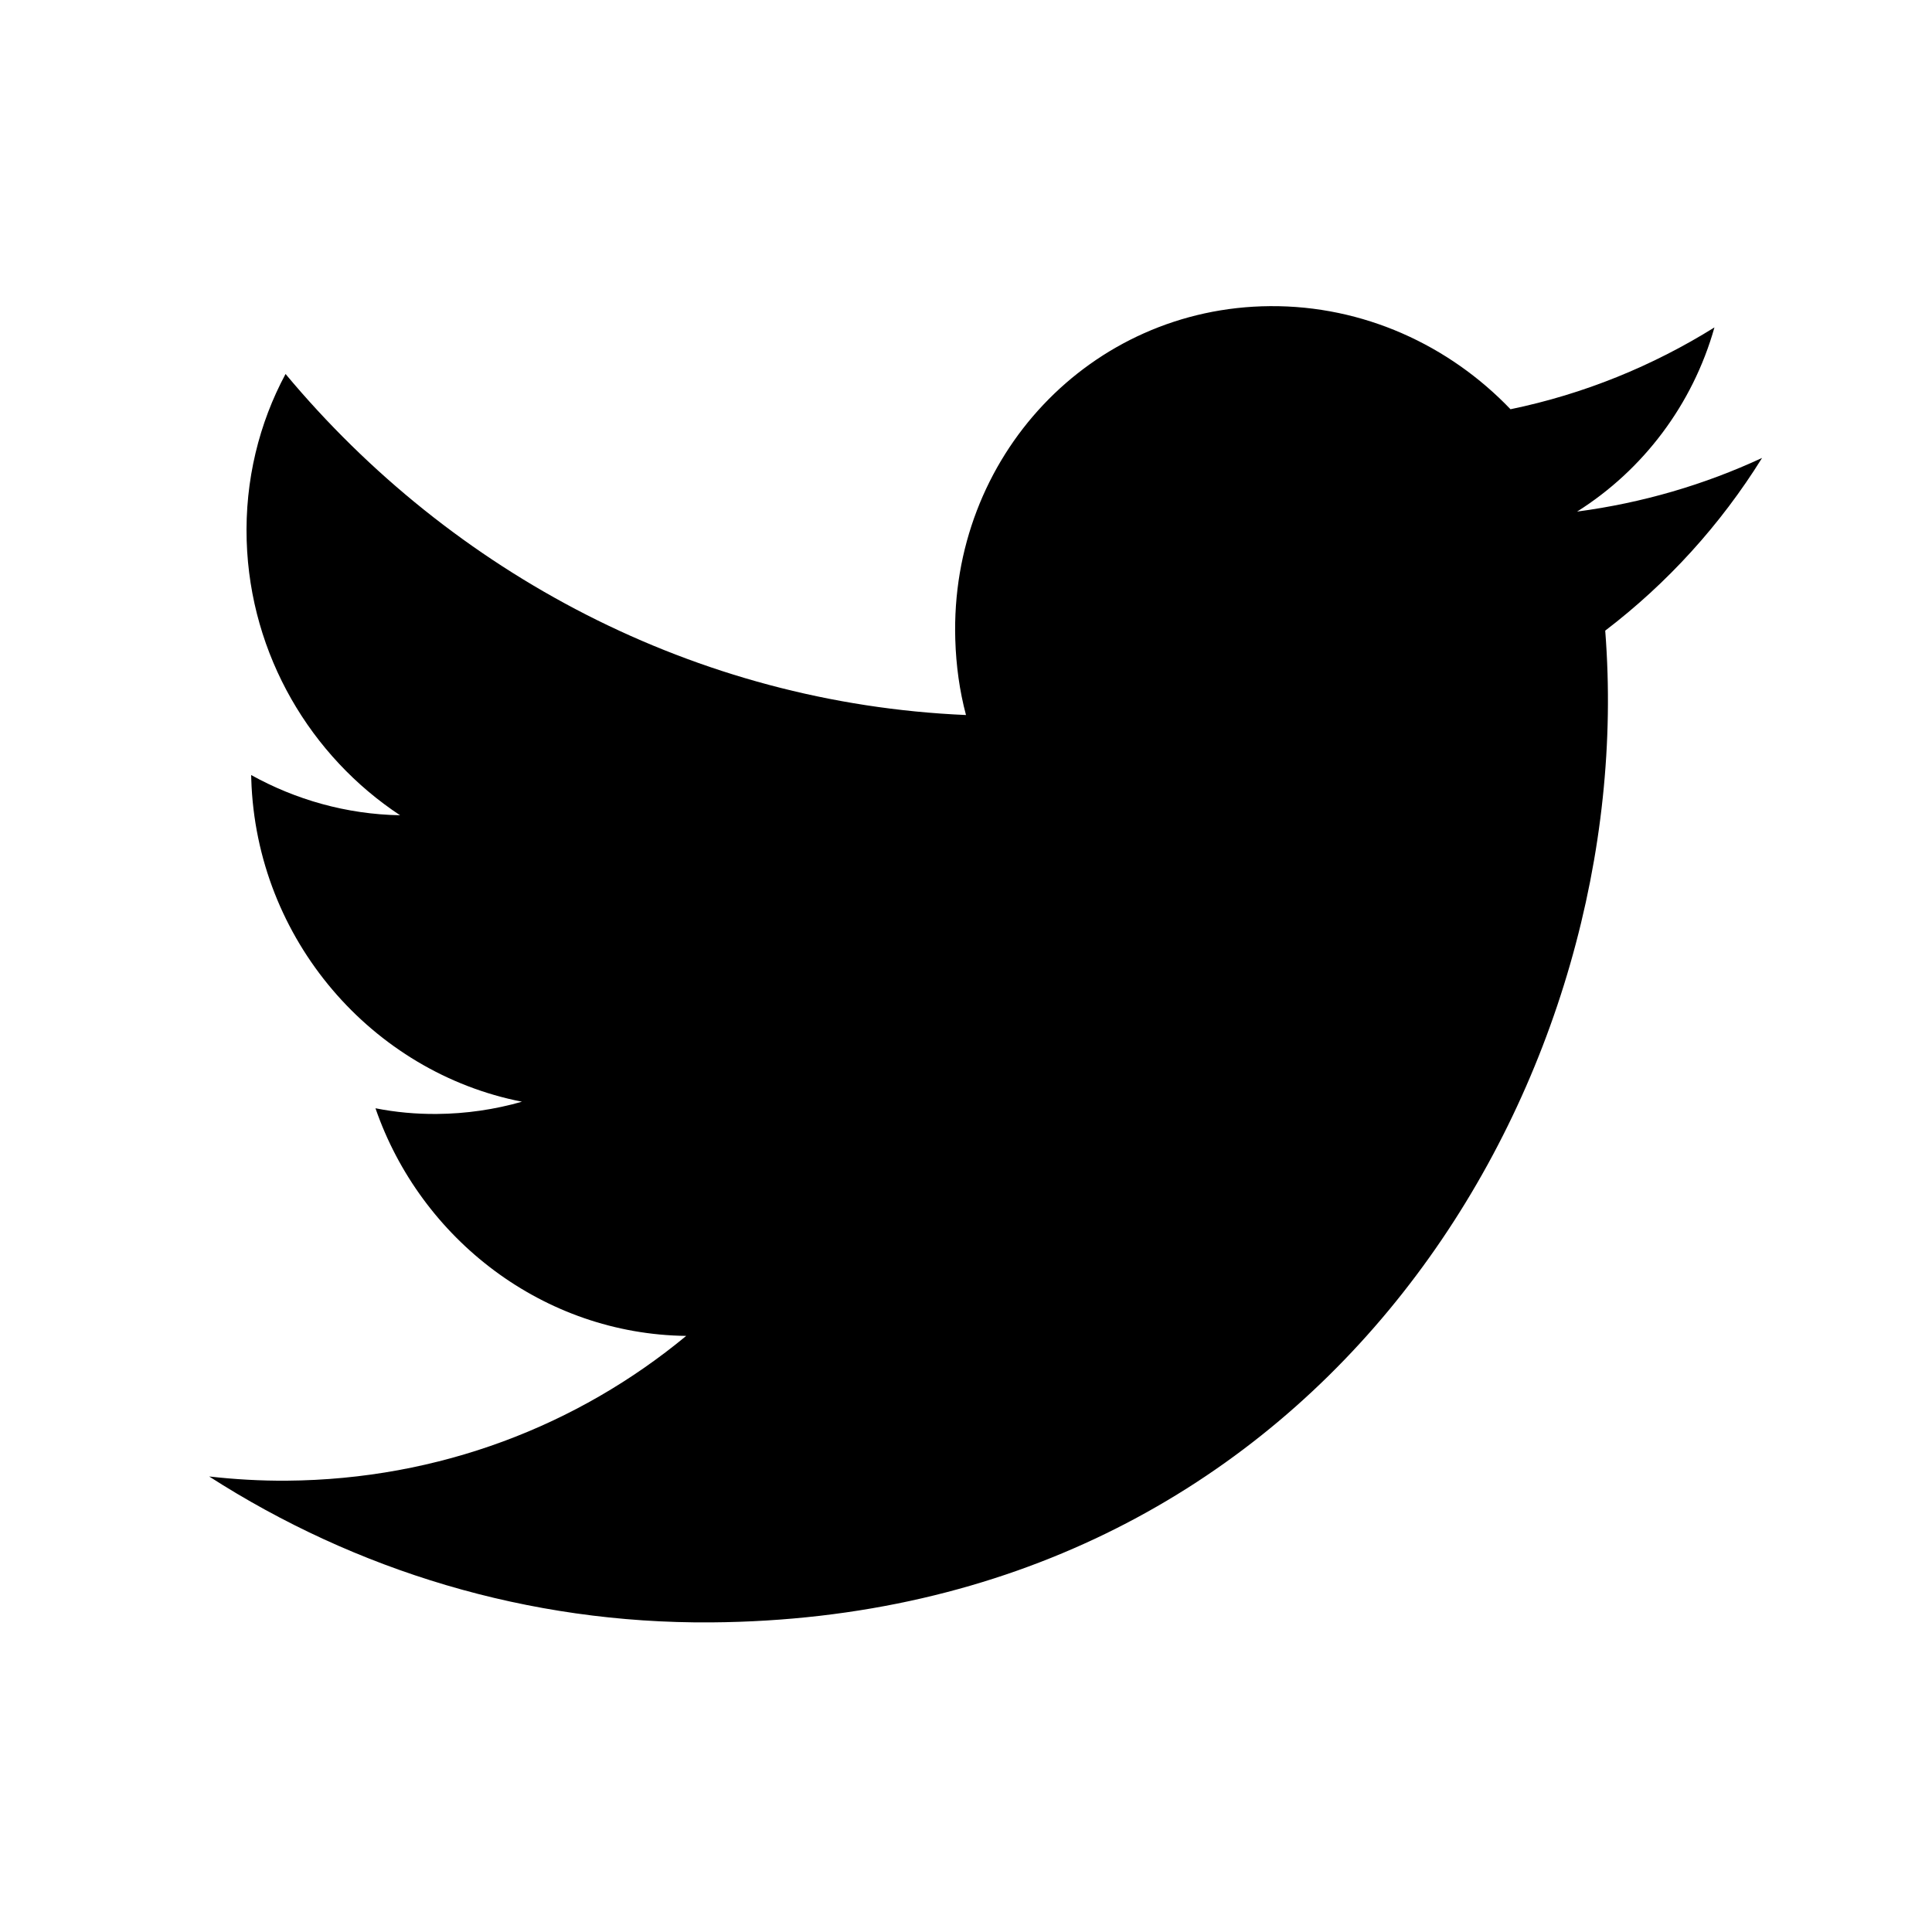 <svg width="200" height="200" viewBox="0 0 200 200" fill="none" xmlns="http://www.w3.org/2000/svg">
<path d="M182.409 47.405C176.447 50.173 170.042 52.06 163.258 52.96C170.077 48.664 175.221 41.906 177.478 33.895C171.102 37.869 163.998 40.787 156.367 42.365C150.013 35.727 141.131 31.62 131.473 31.692C112.886 31.831 98.313 47.291 98.891 66.21C98.973 68.898 99.331 71.513 99.999 74.019C71.989 72.813 46.766 59.349 29.56 38.715C26.831 43.793 25.344 49.711 25.536 55.971C25.899 67.852 32.195 78.31 41.416 84.396C35.853 84.296 30.595 82.779 25.999 80.231L26.012 80.656C26.52 97.276 38.547 111.016 54.033 114.049C51.243 114.848 48.268 115.294 45.211 115.317C43.057 115.333 40.931 115.137 38.869 114.728C43.558 128.311 56.298 138.119 71.037 138.292C59.819 147.572 45.465 153.162 29.692 153.28C26.982 153.3 24.302 153.143 21.652 152.845C36.787 162.565 54.643 168.091 73.612 167.949C135.555 167.486 167.796 115.002 166.411 69.702C166.366 68.217 166.285 66.732 166.172 65.283C172.59 60.389 178.103 54.335 182.409 47.405Z" fill="black"/>
</svg>
